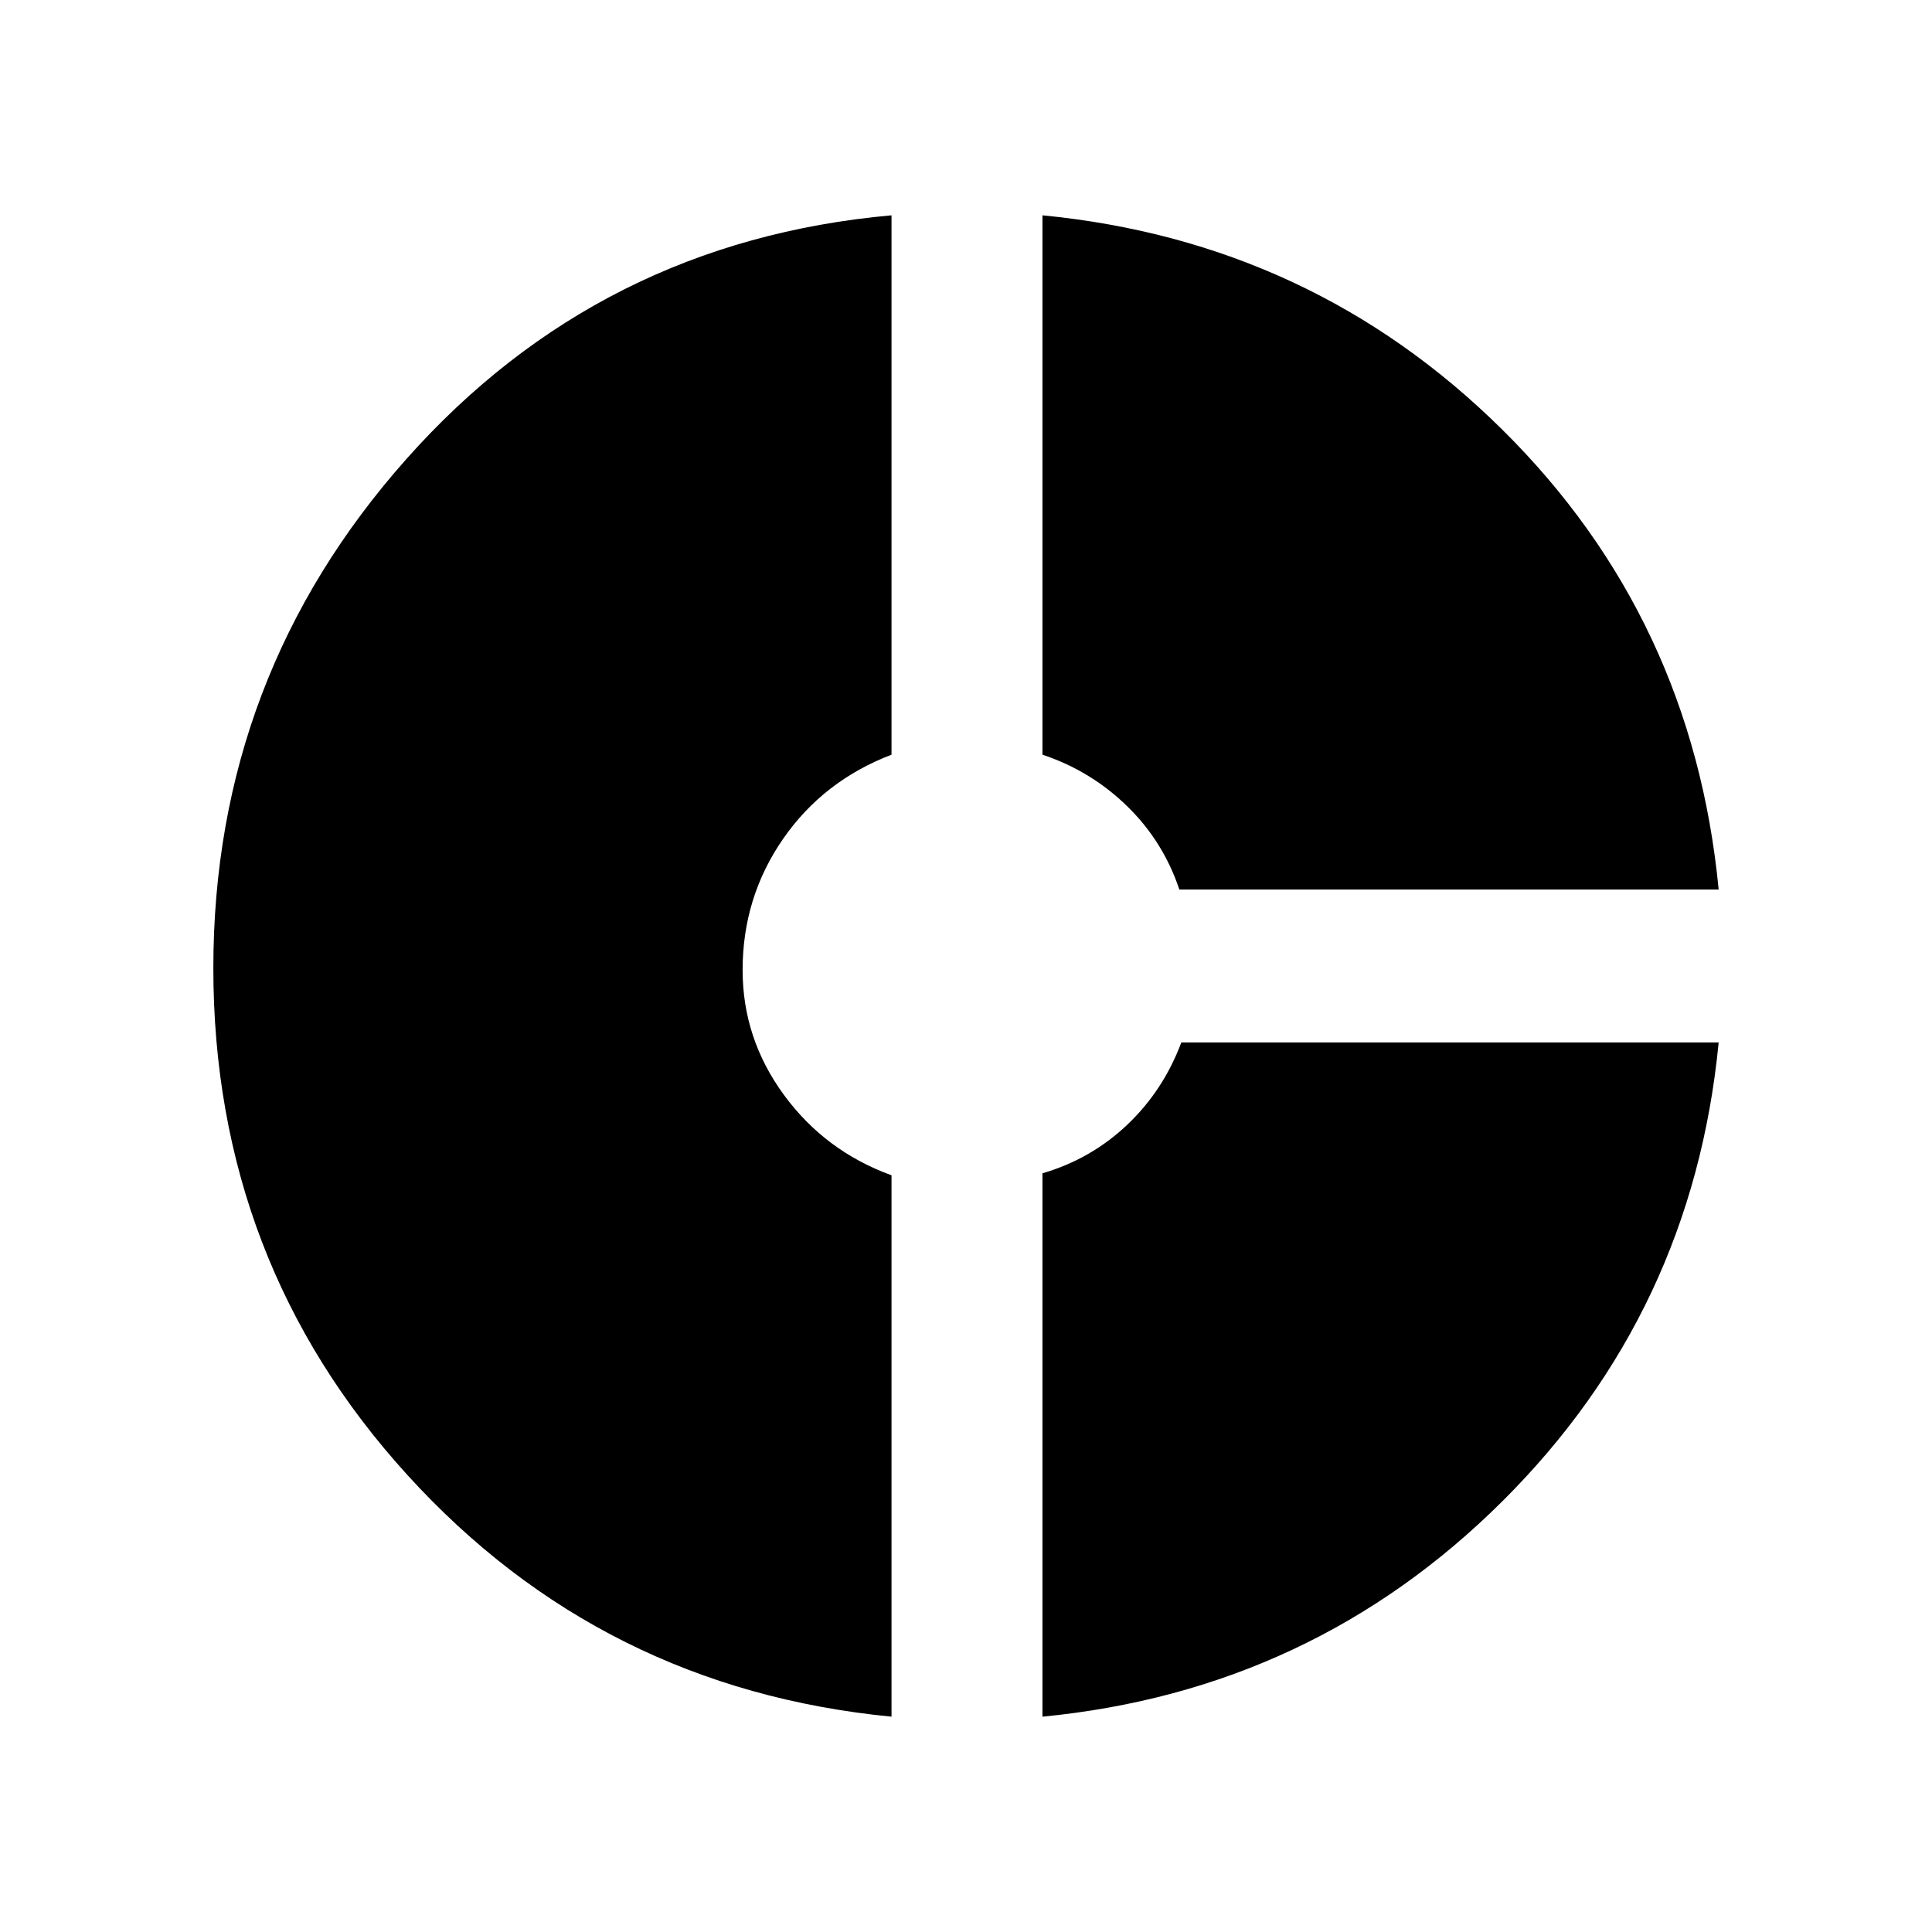<svg xmlns="http://www.w3.org/2000/svg" height="40" width="40"><path d="M24.417 18.417q-.334-1-1.084-1.729-.75-.73-1.75-1.063V4.458q5.584.542 9.521 4.438 3.938 3.896 4.479 9.521Zm-5.959 17.125q-6-.584-10.02-5-4.021-4.417-4.021-10.5 0-6.042 4-10.542t10.041-5.042v11.167q-1.416.542-2.25 1.75-.833 1.208-.833 2.708 0 1.417.854 2.584.854 1.166 2.229 1.666Zm3.125 0v-11.25q1-.292 1.75-1 .75-.709 1.125-1.709h11.125q-.541 5.584-4.479 9.5-3.937 3.917-9.521 4.459Z"/></svg>